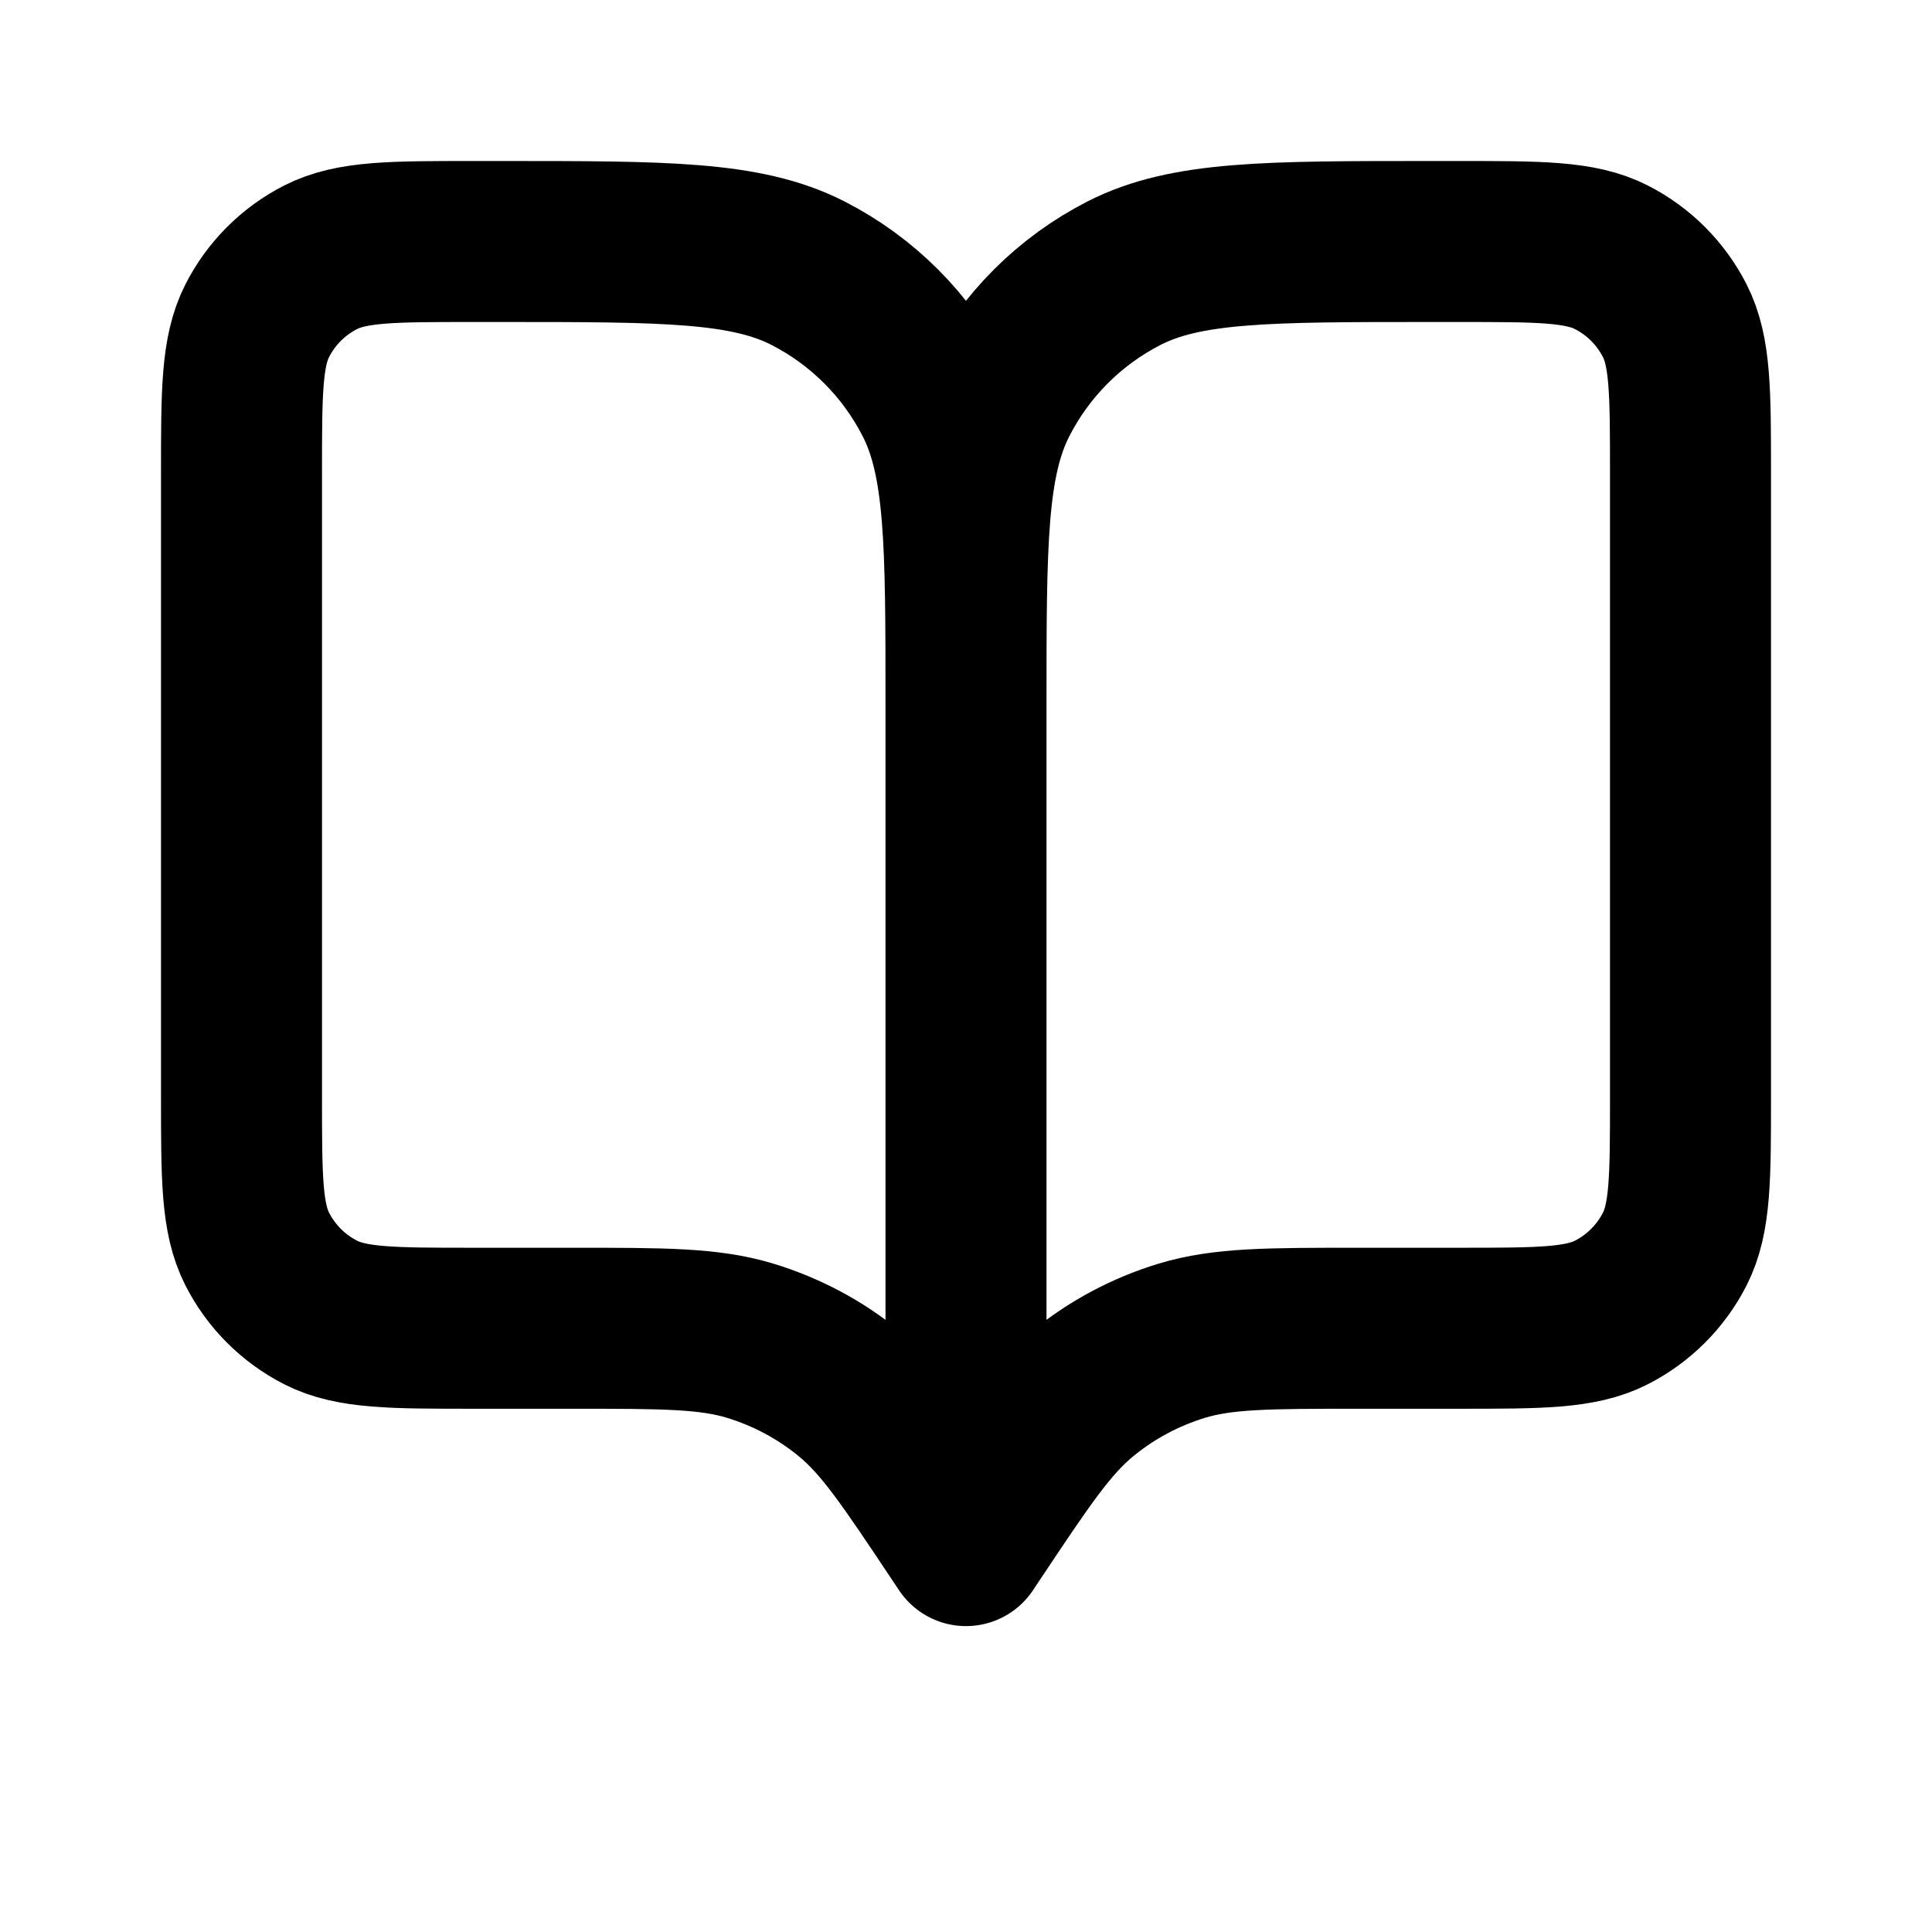 <svg width="24" height="24" viewBox="0 0 24 24" fill="none" xmlns="http://www.w3.org/2000/svg">
<path d="M12 19.2L11.91 19.065C11.285 18.127 10.972 17.658 10.559 17.319C10.194 17.018 9.772 16.793 9.319 16.655C8.808 16.5 8.244 16.5 7.117 16.5H5.88C4.872 16.5 4.368 16.5 3.983 16.304C3.644 16.131 3.369 15.856 3.196 15.517C3 15.132 3 14.628 3 13.62V5.88C3 4.872 3 4.368 3.196 3.983C3.369 3.644 3.644 3.369 3.983 3.196C4.368 3 4.872 3 5.88 3H6.24C8.256 3 9.264 3 10.034 3.392C10.712 3.738 11.262 4.288 11.608 4.966C12 5.736 12 6.744 12 8.76M12 19.2V8.76M12 19.2L12.09 19.065C12.715 18.127 13.028 17.658 13.441 17.319C13.806 17.018 14.228 16.793 14.681 16.655C15.192 16.5 15.756 16.5 16.883 16.5H18.12C19.128 16.5 19.632 16.5 20.017 16.304C20.356 16.131 20.631 15.856 20.804 15.517C21 15.132 21 14.628 21 13.62V5.88C21 4.872 21 4.368 20.804 3.983C20.631 3.644 20.356 3.369 20.017 3.196C19.632 3 19.128 3 18.12 3H17.76C15.744 3 14.736 3 13.966 3.392C13.288 3.738 12.738 4.288 12.392 4.966C12 5.736 12 6.744 12 8.76" stroke="black" stroke-width="2" stroke-linecap="round" stroke-linejoin="round"/>
</svg>
